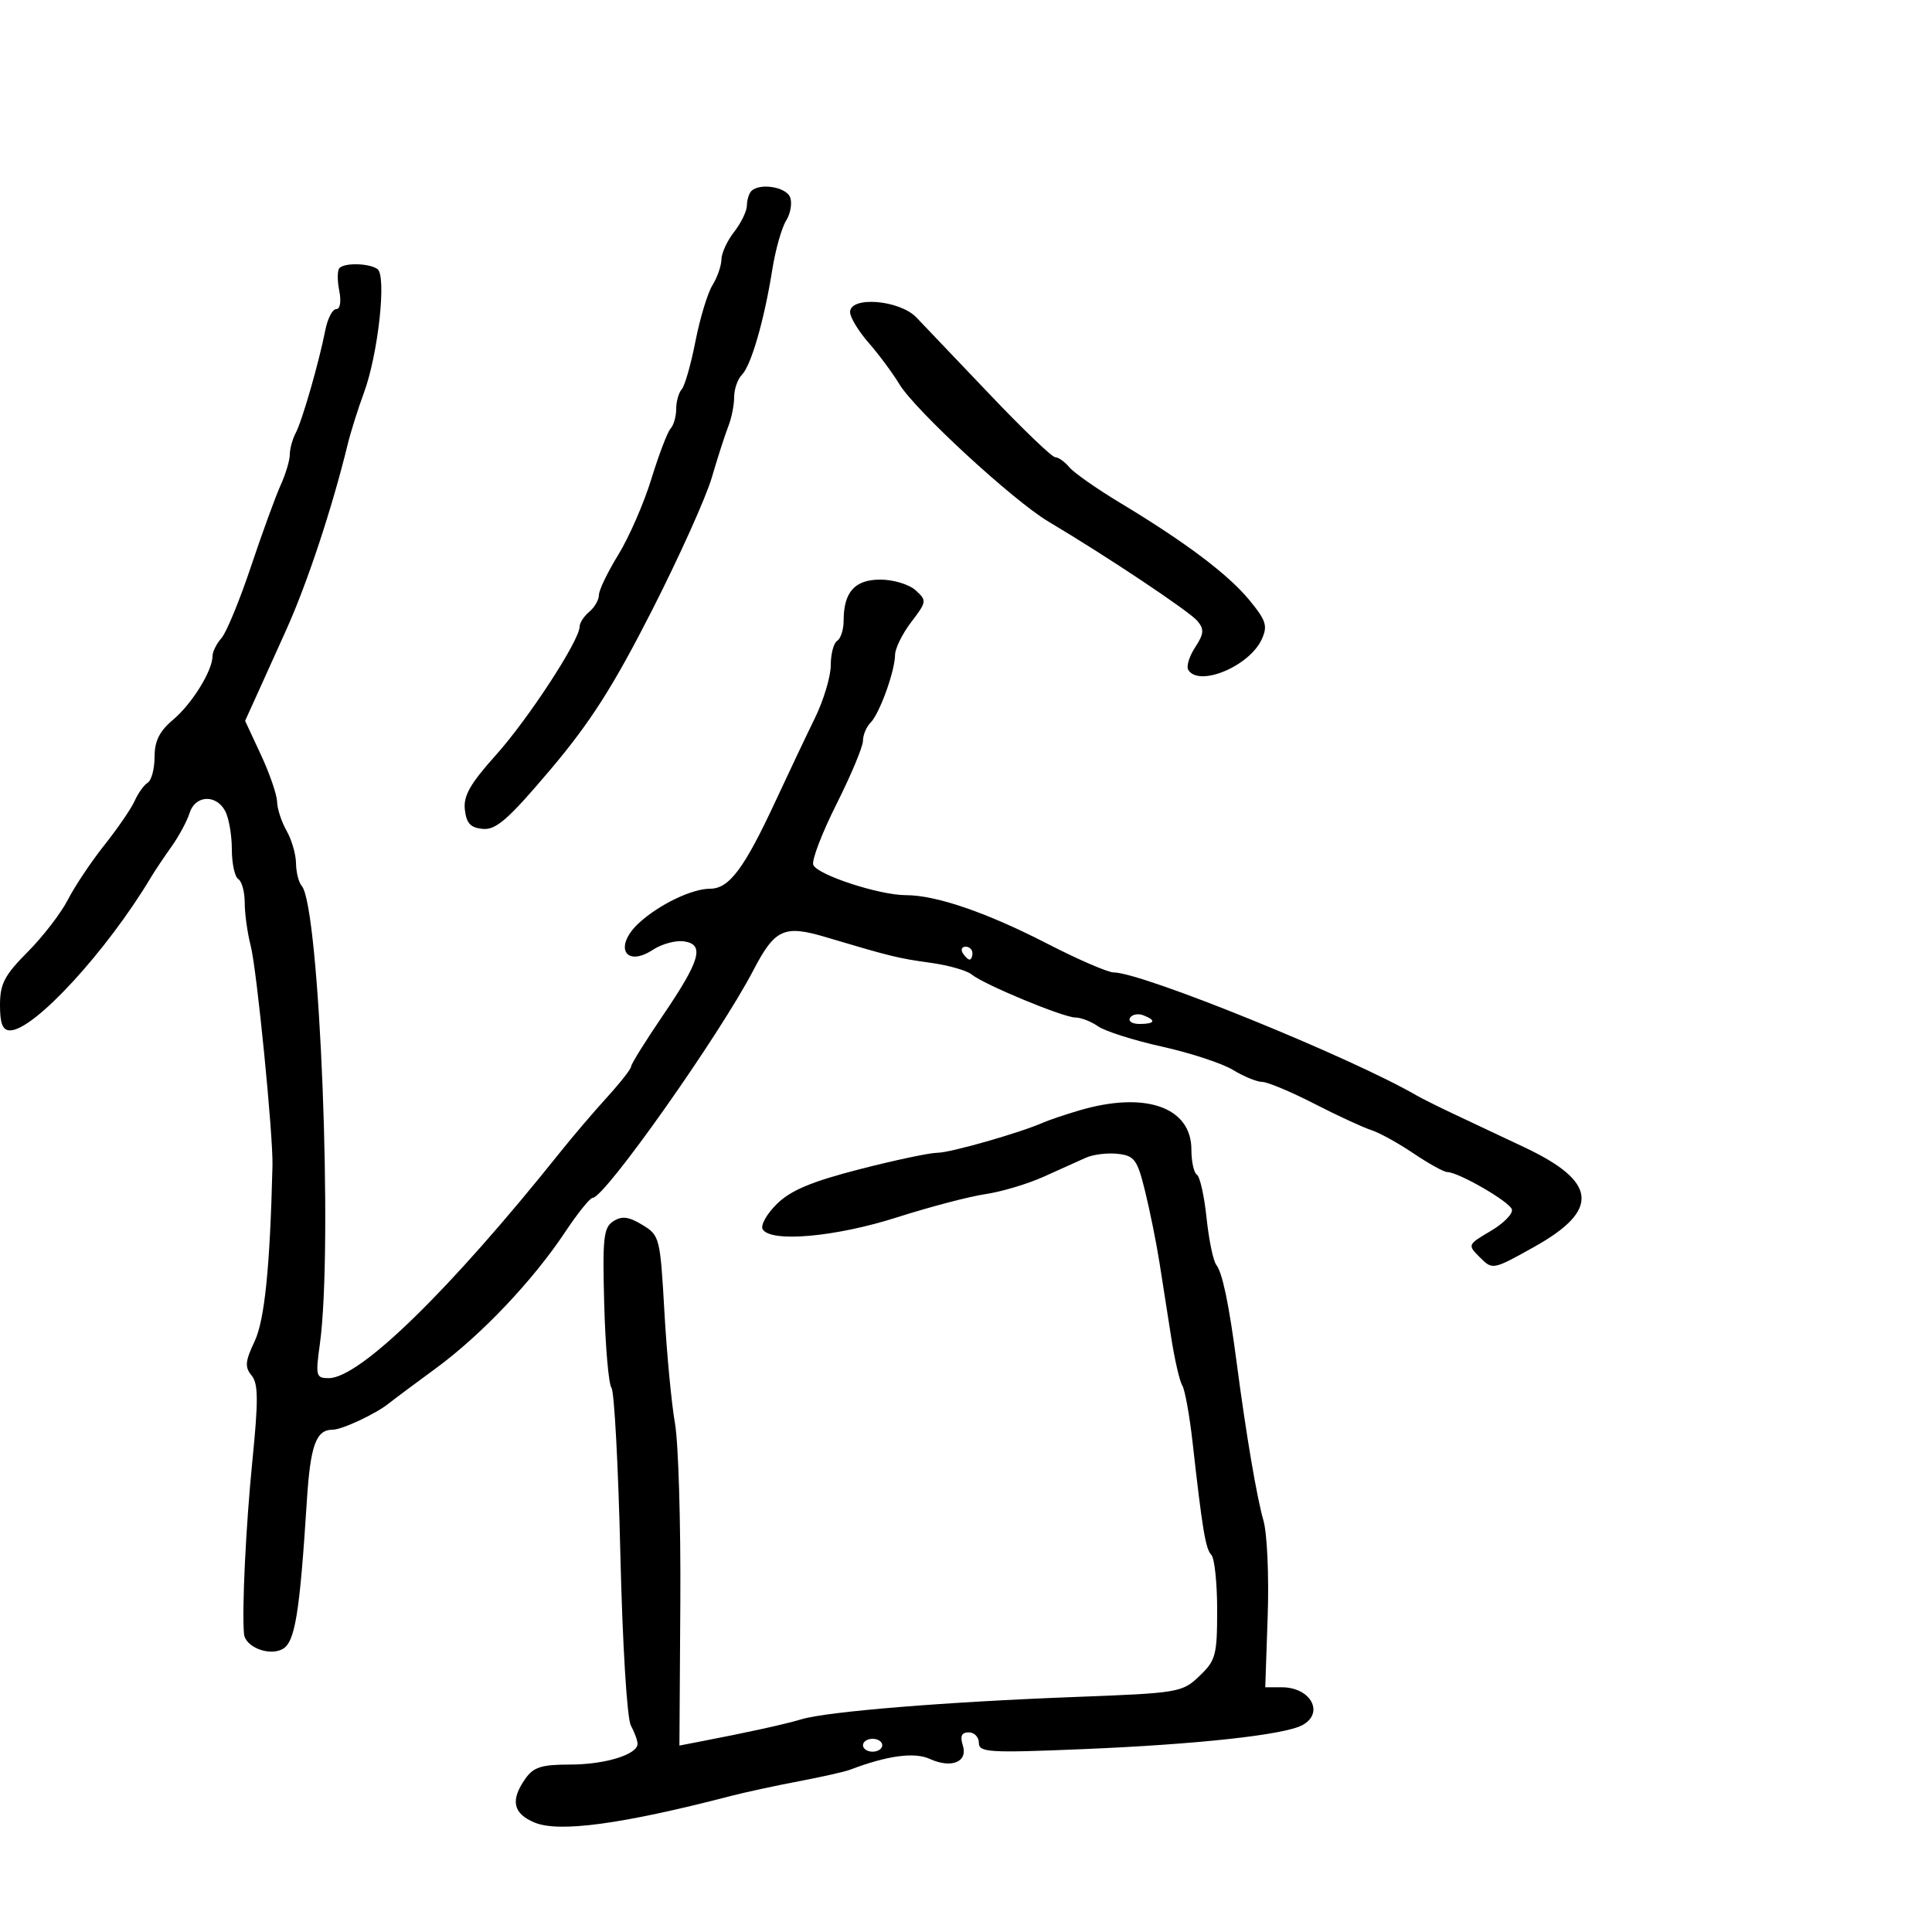 <svg xmlns="http://www.w3.org/2000/svg" width="300" height="300" viewBox="0 0 300 300" version="1.1">
  <defs/>
  <path d="M52.715,41.618 C53.56,40.773 57.253,40.866 58.601,41.765 C60.063,42.742 58.73,54.983 56.506,61 C55.591,63.475 54.458,67.075 53.988,69 C51.557,78.955 47.74,90.483 44.468,97.76 C43.047,100.917 41.025,105.397 39.973,107.715 L38.06,111.93 L40.52,117.215 C41.873,120.122 43.001,123.4 43.026,124.5 C43.051,125.6 43.714,127.625 44.5,129 C45.286,130.375 45.945,132.647 45.965,134.05 C45.984,135.452 46.381,137.027 46.846,137.55 C49.648,140.695 51.747,193.772 49.662,208.75 C48.979,213.658 49.069,214 51.044,214 C55.871,214 69.884,200.318 87,178.892 C88.925,176.482 92.188,172.658 94.25,170.393 C96.312,168.129 98,165.974 98,165.604 C98,165.234 100.208,161.685 102.907,157.716 C108.76,149.108 109.463,146.637 106.192,146.173 C104.923,145.993 102.773,146.574 101.414,147.464 C97.029,150.338 95.265,146.935 99.25,143.291 C102.369,140.439 107.446,138 110.262,138 C113.216,138 115.549,134.886 120.377,124.5 C122.422,120.1 125.199,114.243 126.548,111.484 C127.896,108.725 129,105.039 129,103.293 C129,101.547 129.45,99.84 130,99.5 C130.55,99.16 131,97.754 131,96.375 C131,91.93 132.728,90 136.706,90 C138.706,90 141.166,90.745 142.172,91.655 C143.936,93.252 143.912,93.426 141.5,96.589 C140.125,98.391 138.993,100.684 138.985,101.683 C138.964,104.219 136.572,110.828 135.168,112.232 C134.526,112.874 134,114.137 134,115.037 C134,115.938 132.153,120.352 129.897,124.847 C127.64,129.341 126.013,133.591 126.281,134.29 C126.874,135.836 136.532,139 140.656,139 C145.37,139 153.185,141.679 162.602,146.524 C167.386,148.986 172.036,151 172.935,151 C177.343,151 209.708,164.147 220,170.118 C220.825,170.597 223.525,171.94 226,173.102 C228.475,174.264 233.324,176.551 236.777,178.184 C248.034,183.507 248.462,187.892 238.279,193.587 C231.815,197.202 231.767,197.211 229.811,195.256 C227.856,193.3 227.865,193.277 231.501,191.132 C233.513,189.945 234.979,188.437 234.76,187.781 C234.354,186.561 226.447,182 224.738,182 C224.217,182 221.855,180.694 219.489,179.097 C217.123,177.501 214.162,175.869 212.908,175.471 C211.654,175.073 207.674,173.231 204.064,171.378 C200.454,169.526 196.825,168.006 196,168.001 C195.175,167.996 193.137,167.162 191.472,166.146 C189.807,165.131 184.857,163.502 180.472,162.528 C176.087,161.554 171.612,160.137 170.527,159.378 C169.443,158.62 167.855,158 166.999,158 C165.123,158 152.757,152.87 150.853,151.301 C150.109,150.689 147.25,149.879 144.5,149.502 C139.526,148.821 138.286,148.517 128.233,145.519 C121.759,143.588 120.329,144.239 117,150.63 C111.734,160.741 93.902,186 92.03,186 C91.619,186 89.714,188.363 87.797,191.25 C82.752,198.847 74.767,207.27 67.677,212.474 C64.28,214.967 61.008,217.407 60.406,217.897 C58.422,219.512 53.125,222 51.672,222 C49.078,222 48.199,224.405 47.652,233 C46.527,250.671 45.809,255.032 43.851,256.08 C41.761,257.198 38.074,255.736 37.889,253.715 C37.547,249.966 38.174,237.003 39.191,226.818 C40.133,217.383 40.108,214.836 39.062,213.574 C37.99,212.283 38.07,211.372 39.527,208.303 C41.09,205.009 41.928,196.787 42.311,181 C42.425,176.304 39.872,150.508 38.935,146.884 C38.421,144.895 38,141.884 38,140.193 C38,138.502 37.55,136.84 37,136.5 C36.45,136.16 36,134.079 36,131.875 C36,129.672 35.534,126.998 34.965,125.934 C33.548,123.286 30.299,123.472 29.436,126.25 C29.052,127.487 27.784,129.841 26.619,131.479 C25.453,133.118 24.05,135.213 23.5,136.134 C16.618,147.668 5.283,160 1.564,160 C0.41,160 0,158.968 0,156.067 C0,152.769 0.694,151.436 4.298,147.817 C6.662,145.442 9.474,141.788 10.548,139.695 C11.621,137.602 14.179,133.777 16.232,131.195 C18.284,128.613 20.394,125.531 20.92,124.347 C21.446,123.163 22.354,121.899 22.938,121.538 C23.522,121.177 24,119.374 24,117.53 C24,115.06 24.762,113.537 26.895,111.741 C29.814,109.286 33,104.138 33,101.878 C33,101.207 33.626,99.947 34.392,99.079 C35.157,98.21 37.214,93.225 38.962,88 C40.711,82.775 42.785,77.082 43.571,75.349 C44.357,73.616 45,71.472 45,70.585 C45,69.698 45.413,68.191 45.917,67.236 C46.928,65.321 49.515,56.333 50.518,51.25 C50.87,49.462 51.629,48 52.204,48 C52.823,48 53.015,46.824 52.674,45.118 C52.357,43.533 52.375,41.958 52.715,41.618 Z M167.5,172.452 C177.795,169.387 185,171.883 185,178.514 C185,180.366 185.384,182.12 185.854,182.41 C186.324,182.7 186.999,185.718 187.354,189.117 C187.71,192.515 188.388,195.791 188.861,196.398 C189.818,197.622 190.83,202.467 192.017,211.5 C193.488,222.707 195.147,232.489 196.19,236.114 C196.763,238.102 197.059,244.74 196.849,250.864 L196.468,262 L199.034,262 C203.548,262 205.712,266.014 202.208,267.889 C199.395,269.394 185.96,270.863 168.25,271.601 C153.584,272.212 152,272.119 152,270.639 C152,269.738 151.295,269 150.433,269 C149.319,269 149.049,269.58 149.502,271.005 C150.326,273.604 147.747,274.661 144.355,273.116 C141.978,272.033 137.753,272.609 132,274.8 C131.175,275.114 127.575,275.925 124,276.603 C120.425,277.281 115.7,278.303 113.5,278.875 C96.639,283.254 86.827,284.585 83.026,283.011 C79.664,281.618 79.219,279.56 81.557,276.223 C82.838,274.393 84.067,274 88.51,274 C93.95,274 99,272.447 99,270.774 C99,270.276 98.53,268.99 97.955,267.917 C97.361,266.806 96.659,255.306 96.327,241.232 C96.006,227.63 95.385,216.045 94.947,215.489 C94.51,214.933 94.005,209.137 93.826,202.609 C93.54,192.205 93.715,190.603 95.239,189.632 C96.574,188.781 97.62,188.912 99.739,190.195 C102.432,191.824 102.516,192.156 103.167,203.683 C103.534,210.182 104.273,217.975 104.808,221 C105.343,224.025 105.718,236.523 105.641,248.774 L105.5,271.049 L108.5,270.471 C116.339,268.96 121.76,267.769 124.5,266.955 C128.54,265.755 146.898,264.263 167,263.502 C183.051,262.894 183.575,262.805 186.25,260.251 C188.779,257.837 189,257.015 189,250.013 C189,245.826 188.596,241.972 188.102,241.45 C187.194,240.489 186.718,237.635 185.178,223.918 C184.709,219.749 183.991,215.795 183.582,215.133 C183.173,214.471 182.402,211.132 181.87,207.714 C181.337,204.297 180.511,199.025 180.034,196 C179.556,192.975 178.558,188.025 177.815,185 C176.6,180.055 176.172,179.466 173.57,179.168 C171.978,178.985 169.736,179.262 168.588,179.782 C167.439,180.302 164.475,181.637 162,182.747 C159.525,183.858 155.475,185.063 153,185.426 C150.525,185.789 144.332,187.416 139.238,189.043 C129.73,192.079 119.717,192.969 118.434,190.894 C118.058,190.285 119.044,188.514 120.625,186.957 C122.78,184.837 125.995,183.485 133.455,181.564 C138.93,180.154 144.384,179 145.575,179 C147.553,179 158.41,175.898 162,174.307 C162.825,173.942 165.3,173.107 167.5,172.452 Z M116.667,29.667 C117.967,28.366 122.072,29.025 122.689,30.632 C123.034,31.53 122.752,33.168 122.062,34.272 C121.373,35.376 120.407,38.804 119.917,41.89 C118.675,49.697 116.631,56.769 115.204,58.196 C114.542,58.858 114,60.414 114,61.653 C114,62.892 113.591,64.94 113.091,66.203 C112.59,67.466 111.438,71.04 110.531,74.145 C109.623,77.25 105.41,86.598 101.169,94.92 C95.205,106.622 91.652,112.187 85.48,119.489 C78.982,127.176 77.036,128.889 75,128.714 C73.079,128.55 72.426,127.86 72.182,125.736 C71.935,123.582 72.999,121.708 77.011,117.236 C82.054,111.615 90,99.428 90,97.314 C90,96.726 90.675,95.685 91.5,95 C92.325,94.315 93,93.142 93,92.393 C93,91.643 94.358,88.822 96.019,86.124 C97.679,83.426 99.987,78.132 101.147,74.359 C102.308,70.587 103.649,67.072 104.128,66.55 C104.608,66.027 105,64.655 105,63.5 C105,62.345 105.386,60.973 105.858,60.45 C106.33,59.928 107.289,56.575 107.988,53 C108.688,49.425 109.877,45.503 110.63,44.285 C111.384,43.067 112.01,41.267 112.022,40.285 C112.034,39.303 112.924,37.375 114,36 C115.076,34.625 115.966,32.788 115.978,31.917 C115.99,31.046 116.3,30.033 116.667,29.667 Z M132,48.465 C132,45.945 139.667,46.559 142.295,49.29 C143.508,50.55 148.653,55.95 153.73,61.29 C158.806,66.631 163.363,71 163.857,71 C164.351,71 165.335,71.699 166.044,72.553 C166.753,73.407 170.296,75.891 173.917,78.072 C184.086,84.198 190.687,89.164 193.999,93.183 C196.605,96.345 196.872,97.186 195.927,99.261 C194.018,103.45 186.183,106.724 184.517,104.028 C184.187,103.494 184.664,101.917 185.577,100.523 C186.948,98.43 187.012,97.719 185.944,96.432 C184.715,94.951 171.856,86.373 162.811,81 C157.335,77.747 142.111,63.715 139.656,59.659 C138.604,57.921 136.452,55.022 134.872,53.215 C133.292,51.409 132,49.271 132,48.465 Z M134,271 C134,271.55 134.675,272 135.5,272 C136.325,272 137,271.55 137,271 C137,270.45 136.325,270 135.5,270 C134.675,270 134,270.45 134,271 Z M175.473,158.044 C175.148,158.57 175.809,159 176.941,159 C179.356,159 179.599,158.444 177.532,157.651 C176.725,157.341 175.798,157.518 175.473,158.044 Z M149.5,148 C149.84,148.55 150.316,149 150.559,149 C150.802,149 151,148.55 151,148 C151,147.45 150.523,147 149.941,147 C149.359,147 149.16,147.45 149.5,148 Z"/>
</svg>

